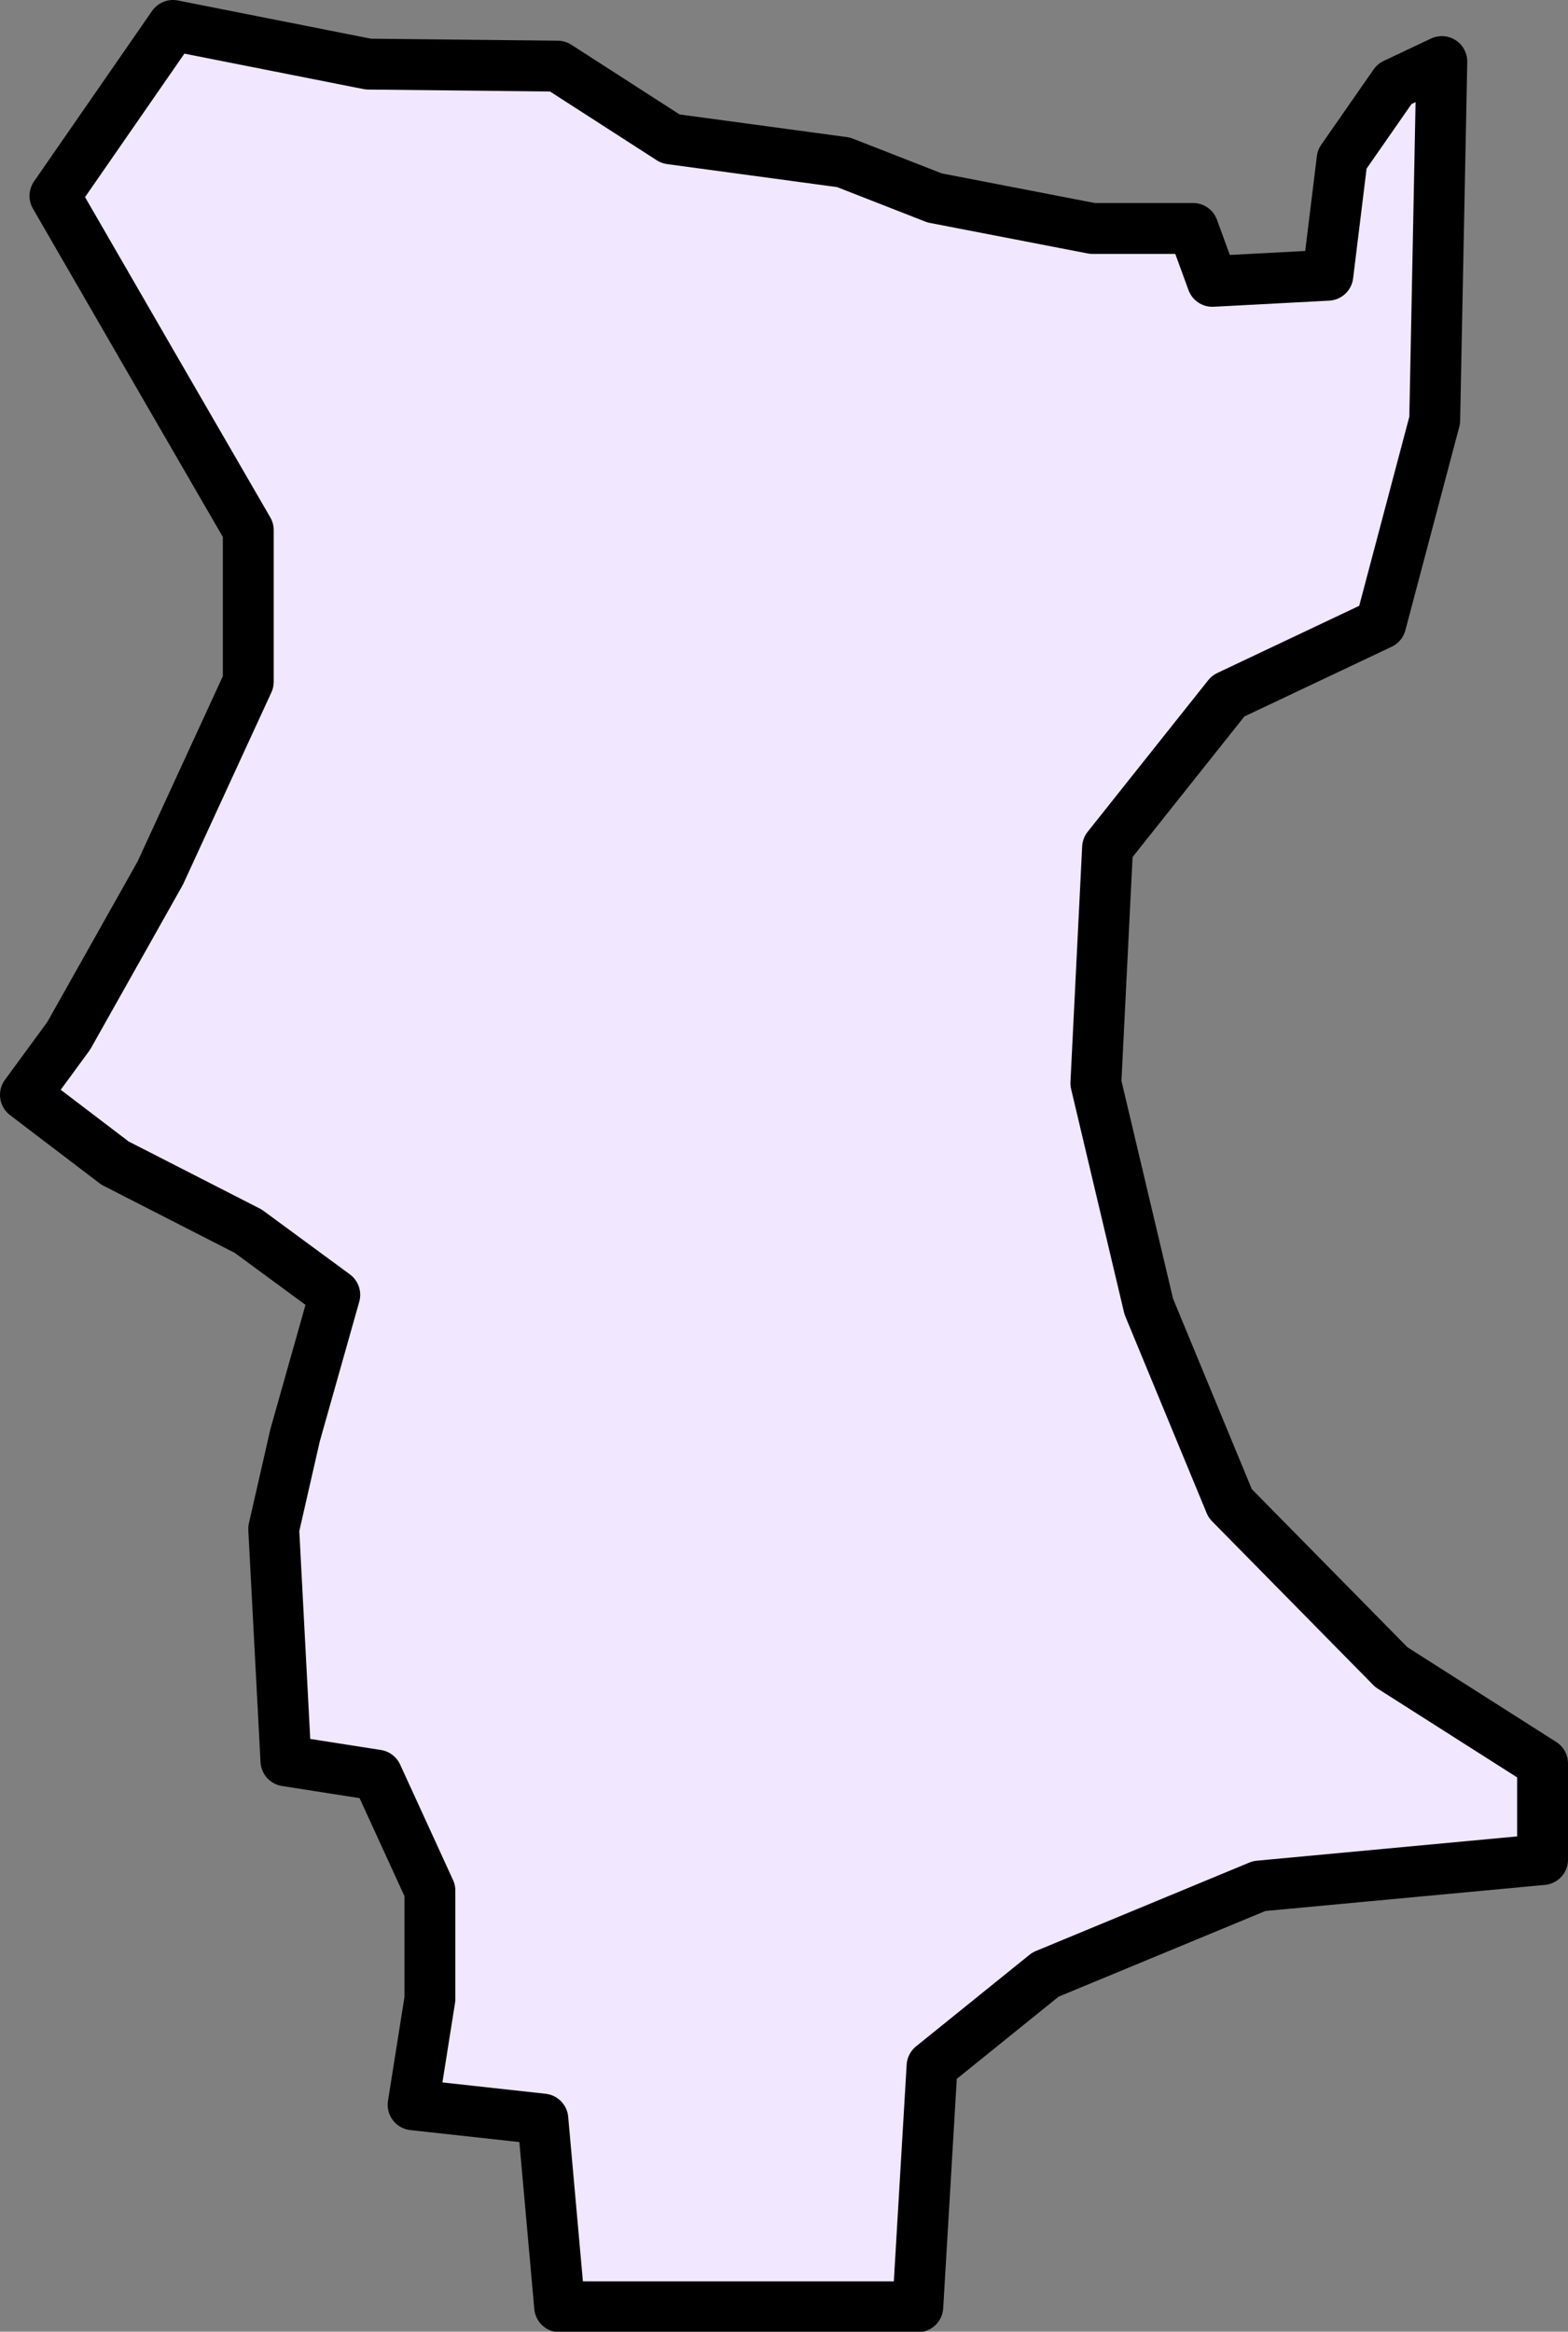 <svg xmlns="http://www.w3.org/2000/svg" viewBox="0 0 30.82 45.83"><rect x="0" y="0" width="30.82" height="45.83" fill="#808080" stroke="none"/><defs><style>.cls-1{fill:#f1e7ff;stroke:#000;stroke-linejoin:round;}</style></defs><g id="Слой_2" data-name="Слой 2"><g id="_18" data-name="18"><polygon class="cls-1" points="1.08 3.85 3.01 7.19 4.88 10.42 4.88 13.4 3.15 17.16 1.35 20.36 0.5 21.52 2.26 22.86 4.88 24.2 6.58 25.45 5.8 28.21 5.38 30.05 5.62 34.61 7.41 34.89 8.45 37.16 8.45 39.29 8.12 41.37 10.67 41.65 11 45.34 18.04 45.34 18.32 40.61 20.55 38.81 24.75 37.07 30.32 36.55 30.32 34.66 27.35 32.77 24.18 29.55 22.58 25.68 21.54 21.29 21.77 16.66 24.14 13.68 27.14 12.26 28.2 8.26 28.34 1.21 27.41 1.65 26.38 3.13 26.1 5.41 23.83 5.53 23.45 4.49 21.47 4.49 18.37 3.89 16.58 3.19 13.18 2.73 10.96 1.3 7.24 1.26 3.4 0.5 1.08 3.85"/></g></g></svg>